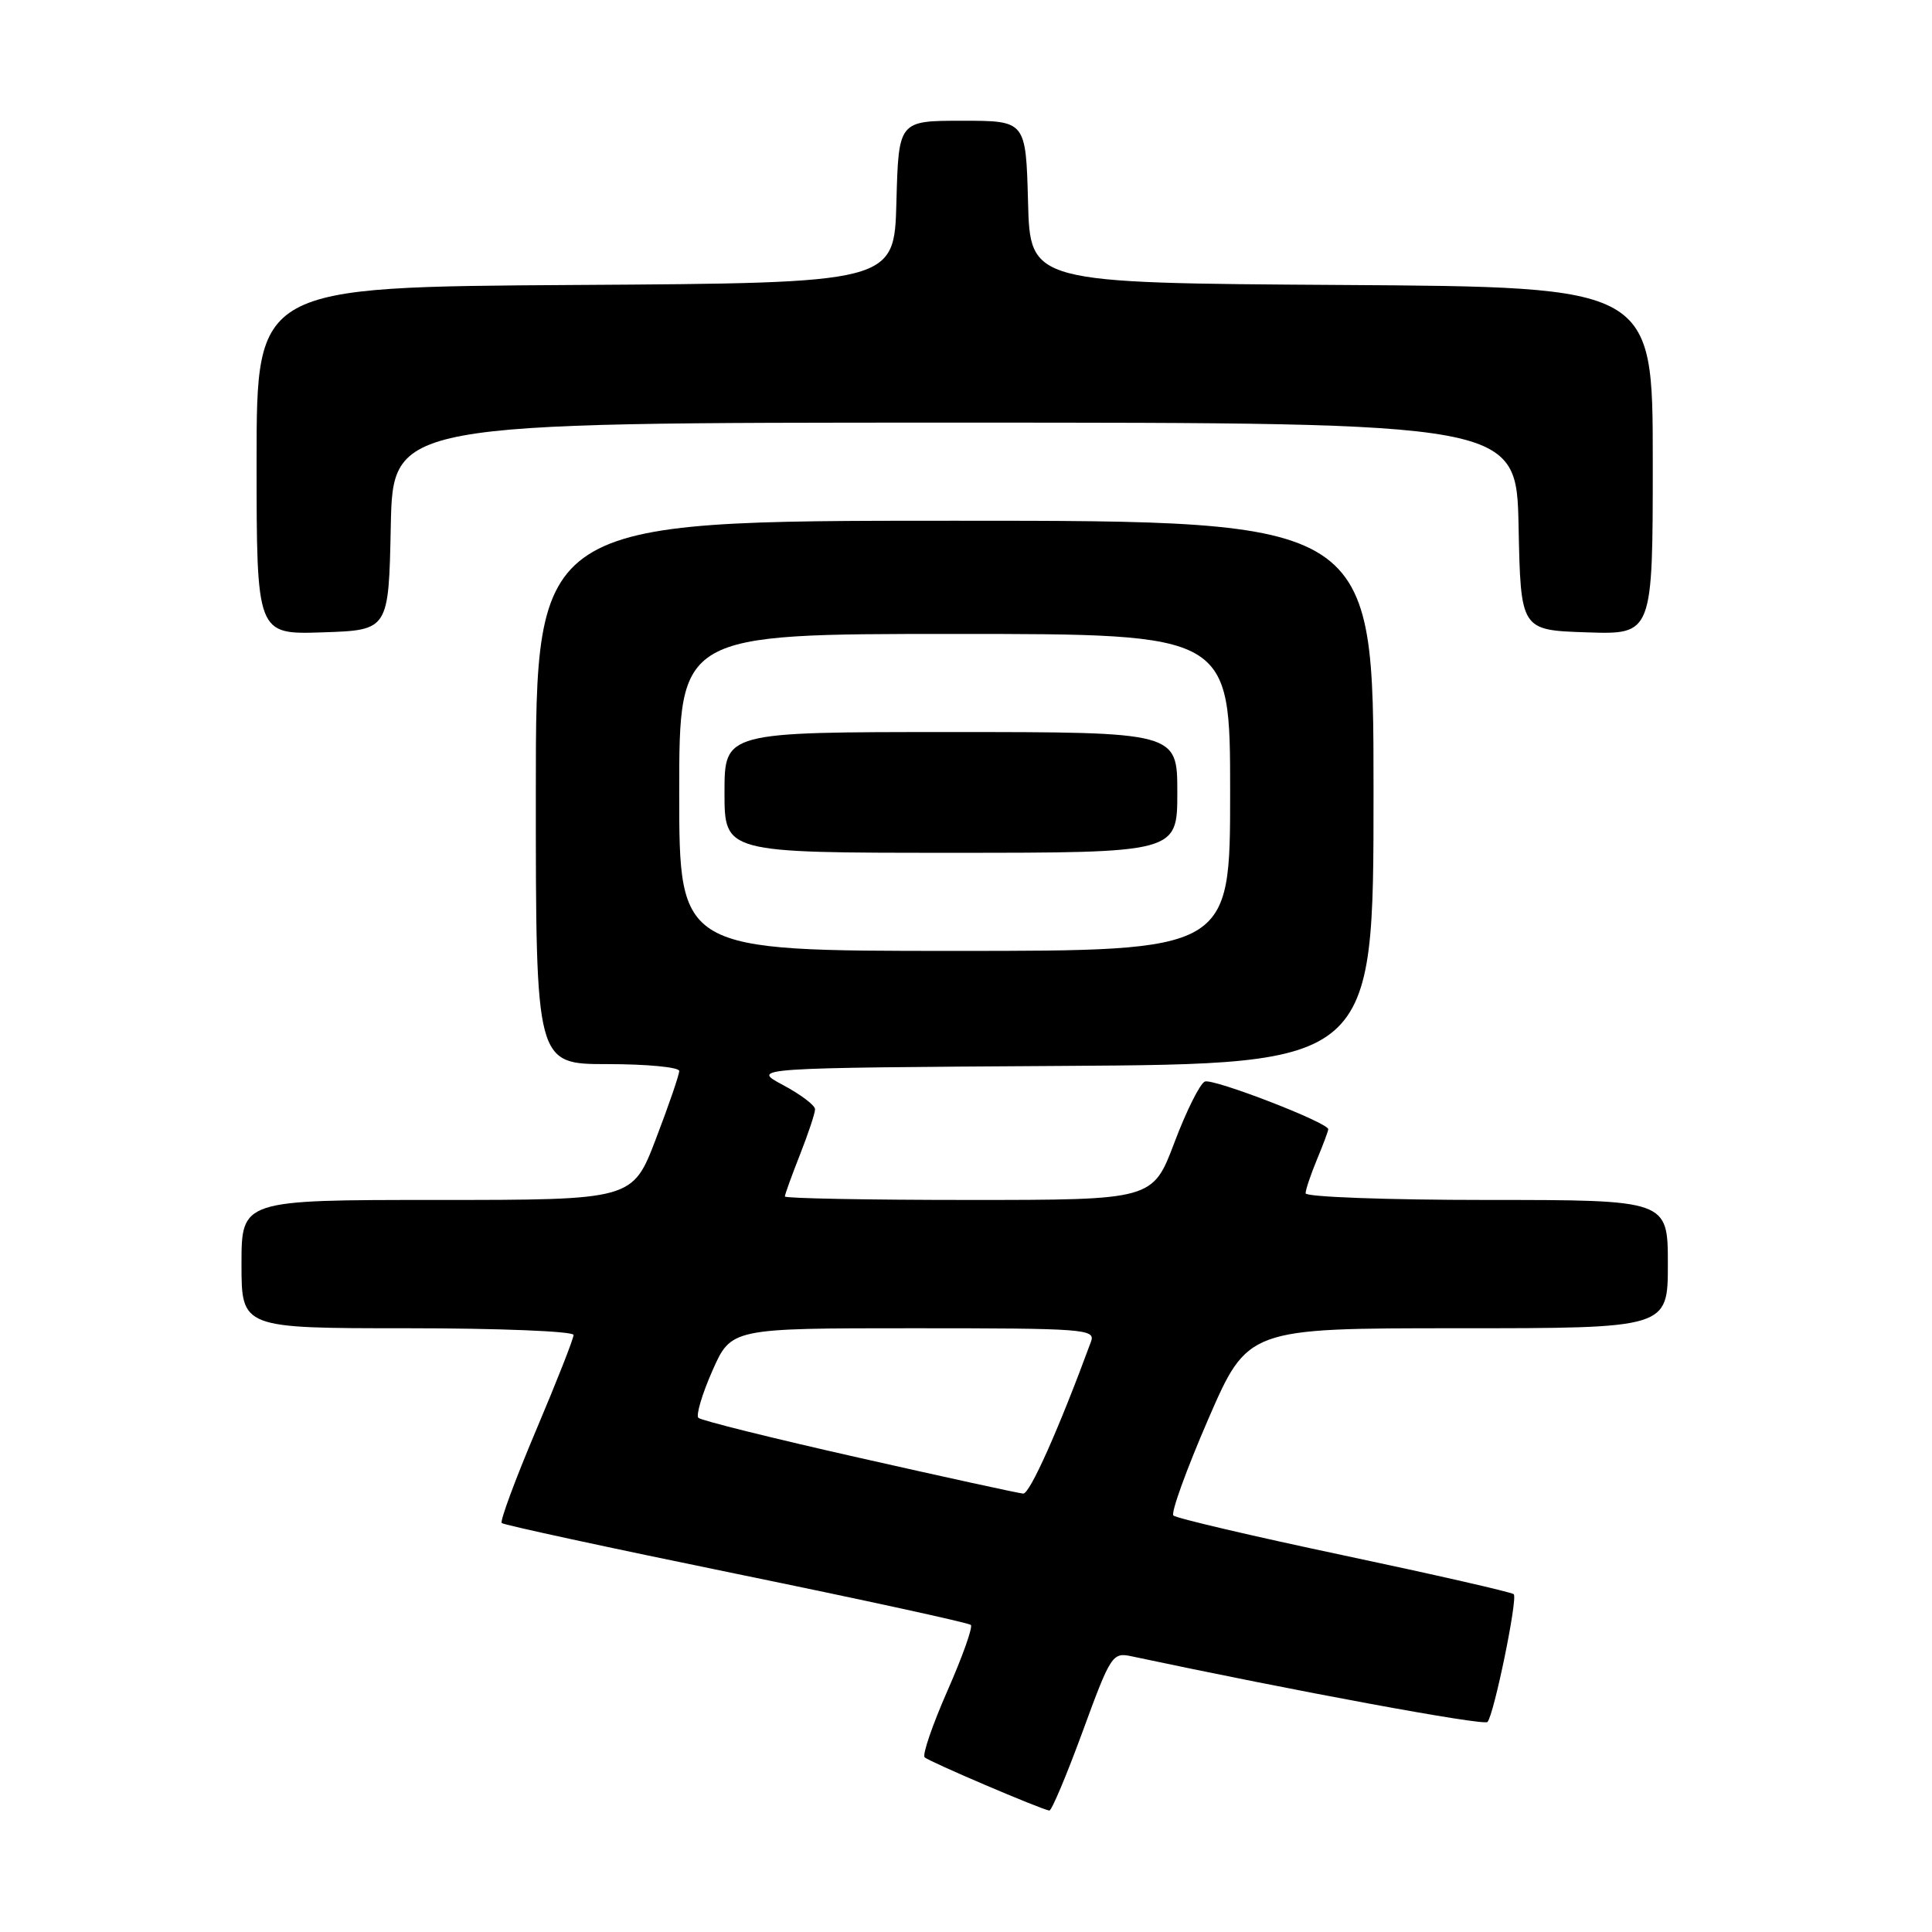<?xml version="1.0" encoding="UTF-8" standalone="no"?>
<!DOCTYPE svg PUBLIC "-//W3C//DTD SVG 1.1//EN" "http://www.w3.org/Graphics/SVG/1.1/DTD/svg11.dtd" >
<svg xmlns="http://www.w3.org/2000/svg" xmlns:xlink="http://www.w3.org/1999/xlink" version="1.1" viewBox="0 0 256 256">
 <g >
 <path fill="currentColor"
d=" M 143.45 229.45 C 147.16 219.31 147.41 218.93 149.90 219.46 C 171.62 224.08 196.63 228.70 197.10 228.17 C 197.97 227.19 201.13 211.80 200.58 211.24 C 200.32 210.98 190.21 208.67 178.11 206.11 C 166.02 203.55 155.83 201.17 155.48 200.81 C 155.13 200.46 157.20 194.74 160.08 188.09 C 165.33 176.00 165.33 176.00 193.16 176.00 C 221.00 176.00 221.00 176.00 221.00 167.50 C 221.00 159.00 221.00 159.00 197.00 159.00 C 183.80 159.00 173.00 158.60 173.00 158.12 C 173.00 157.64 173.68 155.63 174.50 153.65 C 175.32 151.68 176.00 149.87 176.00 149.63 C 176.00 148.75 160.77 142.87 159.65 143.31 C 159.02 143.56 157.20 147.19 155.62 151.38 C 152.74 159.00 152.74 159.00 128.37 159.00 C 114.97 159.00 104.00 158.79 104.00 158.54 C 104.00 158.28 104.90 155.79 106.00 153.00 C 107.10 150.21 108.00 147.50 108.00 146.98 C 108.00 146.46 106.09 145.02 103.75 143.77 C 99.50 141.50 99.50 141.50 140.75 141.24 C 182.00 140.98 182.00 140.98 182.00 104.99 C 182.00 69.00 182.00 69.00 126.50 69.00 C 71.00 69.00 71.00 69.00 71.00 105.00 C 71.00 141.00 71.00 141.00 80.50 141.00 C 85.72 141.00 90.00 141.41 90.00 141.91 C 90.00 142.42 88.61 146.47 86.91 150.91 C 83.82 159.00 83.82 159.00 57.91 159.00 C 32.00 159.00 32.00 159.00 32.00 167.50 C 32.00 176.00 32.00 176.00 54.00 176.00 C 66.14 176.00 76.00 176.40 76.00 176.89 C 76.00 177.38 73.76 183.08 71.01 189.57 C 68.27 196.05 66.23 201.56 66.48 201.81 C 66.72 202.06 80.70 205.08 97.53 208.53 C 114.36 211.98 128.36 215.03 128.64 215.31 C 128.93 215.59 127.53 219.52 125.54 224.04 C 123.55 228.56 122.19 232.53 122.52 232.85 C 123.07 233.41 137.84 239.71 139.04 239.91 C 139.34 239.96 141.32 235.25 143.45 229.45 Z  M 51.78 69.75 C 52.06 56.00 52.06 56.00 126.50 56.00 C 200.94 56.00 200.94 56.00 201.22 69.75 C 201.50 83.50 201.50 83.50 210.25 83.79 C 219.00 84.08 219.00 84.08 219.00 61.05 C 219.00 38.02 219.00 38.02 177.75 37.76 C 136.50 37.50 136.50 37.50 136.22 26.75 C 135.93 16.00 135.93 16.00 127.50 16.00 C 119.07 16.00 119.07 16.00 118.78 26.75 C 118.50 37.50 118.50 37.50 76.25 37.76 C 34.00 38.02 34.00 38.02 34.00 61.05 C 34.00 84.08 34.00 84.08 42.75 83.79 C 51.50 83.50 51.50 83.50 51.78 69.75 Z  M 113.83 193.16 C 102.47 190.60 92.88 188.22 92.54 187.87 C 92.20 187.53 93.03 184.72 94.40 181.62 C 96.89 176.00 96.89 176.00 121.05 176.00 C 143.64 176.00 145.17 176.11 144.57 177.75 C 140.32 189.31 136.45 197.98 135.58 197.91 C 134.99 197.87 125.20 195.73 113.83 193.16 Z  M 90.00 105.00 C 90.00 84.00 90.00 84.00 126.50 84.00 C 163.00 84.00 163.00 84.00 163.00 105.00 C 163.00 126.00 163.00 126.00 126.50 126.00 C 90.00 126.00 90.00 126.00 90.00 105.00 Z  M 156.00 105.00 C 156.00 97.00 156.00 97.00 126.00 97.00 C 96.00 97.00 96.00 97.00 96.00 105.00 C 96.00 113.00 96.00 113.00 126.00 113.00 C 156.00 113.00 156.00 113.00 156.00 105.00 Z "/>
</g>
</svg>